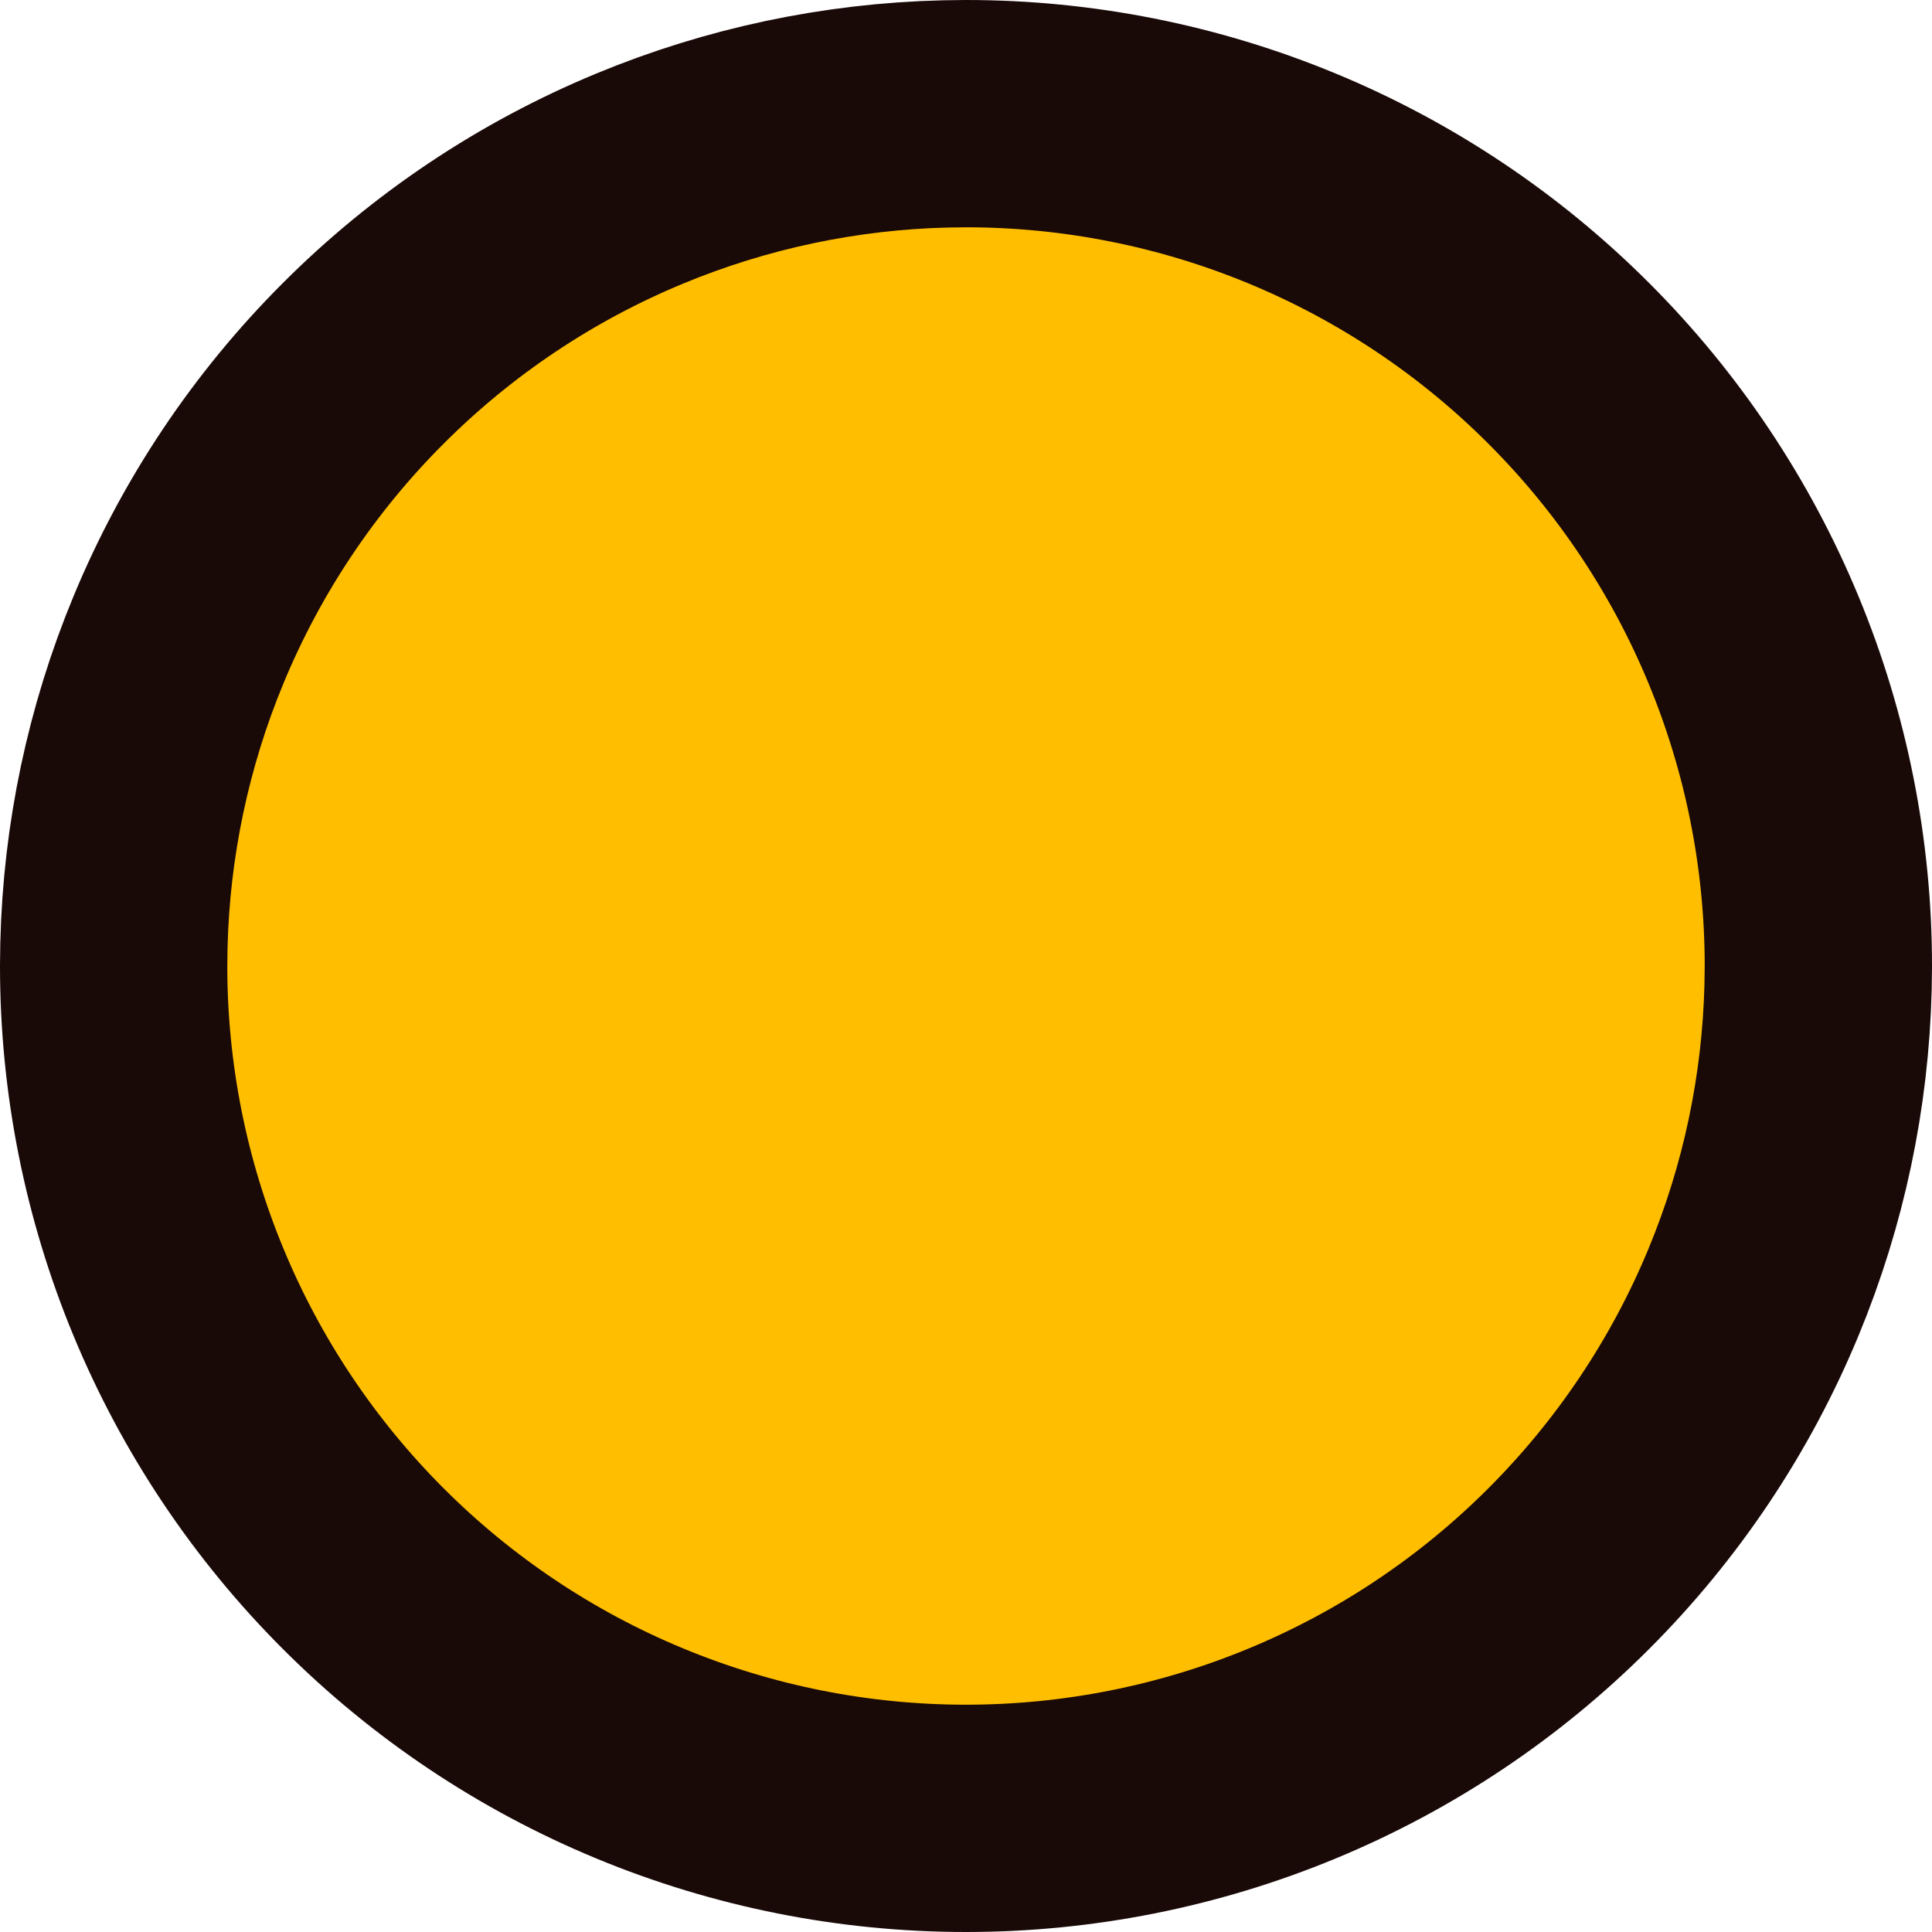 <svg width="34" height="34" viewBox="0 0 34 34" fill="none" xmlns="http://www.w3.org/2000/svg">
<path d="M17 2C18.97 2 20.921 2.388 22.741 3.142C24.561 3.895 26.215 5.001 27.607 6.394C29 7.786 30.106 9.44 30.859 11.26C31.613 13.08 32 15.03 32 17L31.995 17.369C31.95 19.213 31.566 21.034 30.859 22.74C30.106 24.56 29 26.213 27.607 27.606C26.215 28.999 24.561 30.105 22.741 30.858C20.921 31.612 18.97 32 17 32C15.03 32 13.079 31.612 11.259 30.858C9.439 30.105 7.785 28.999 6.393 27.606C5 26.213 3.894 24.56 3.141 22.74C2.387 20.921 2 18.97 2 17L2.005 16.631C2.05 14.787 2.434 12.966 3.141 11.26C3.894 9.44 5 7.786 6.393 6.394C7.785 5.001 9.439 3.895 11.259 3.142C12.965 2.435 14.787 2.05 16.631 2.005L17 2Z" fill="#FFBF00" stroke="#190907" stroke-width="4"/>
</svg>
